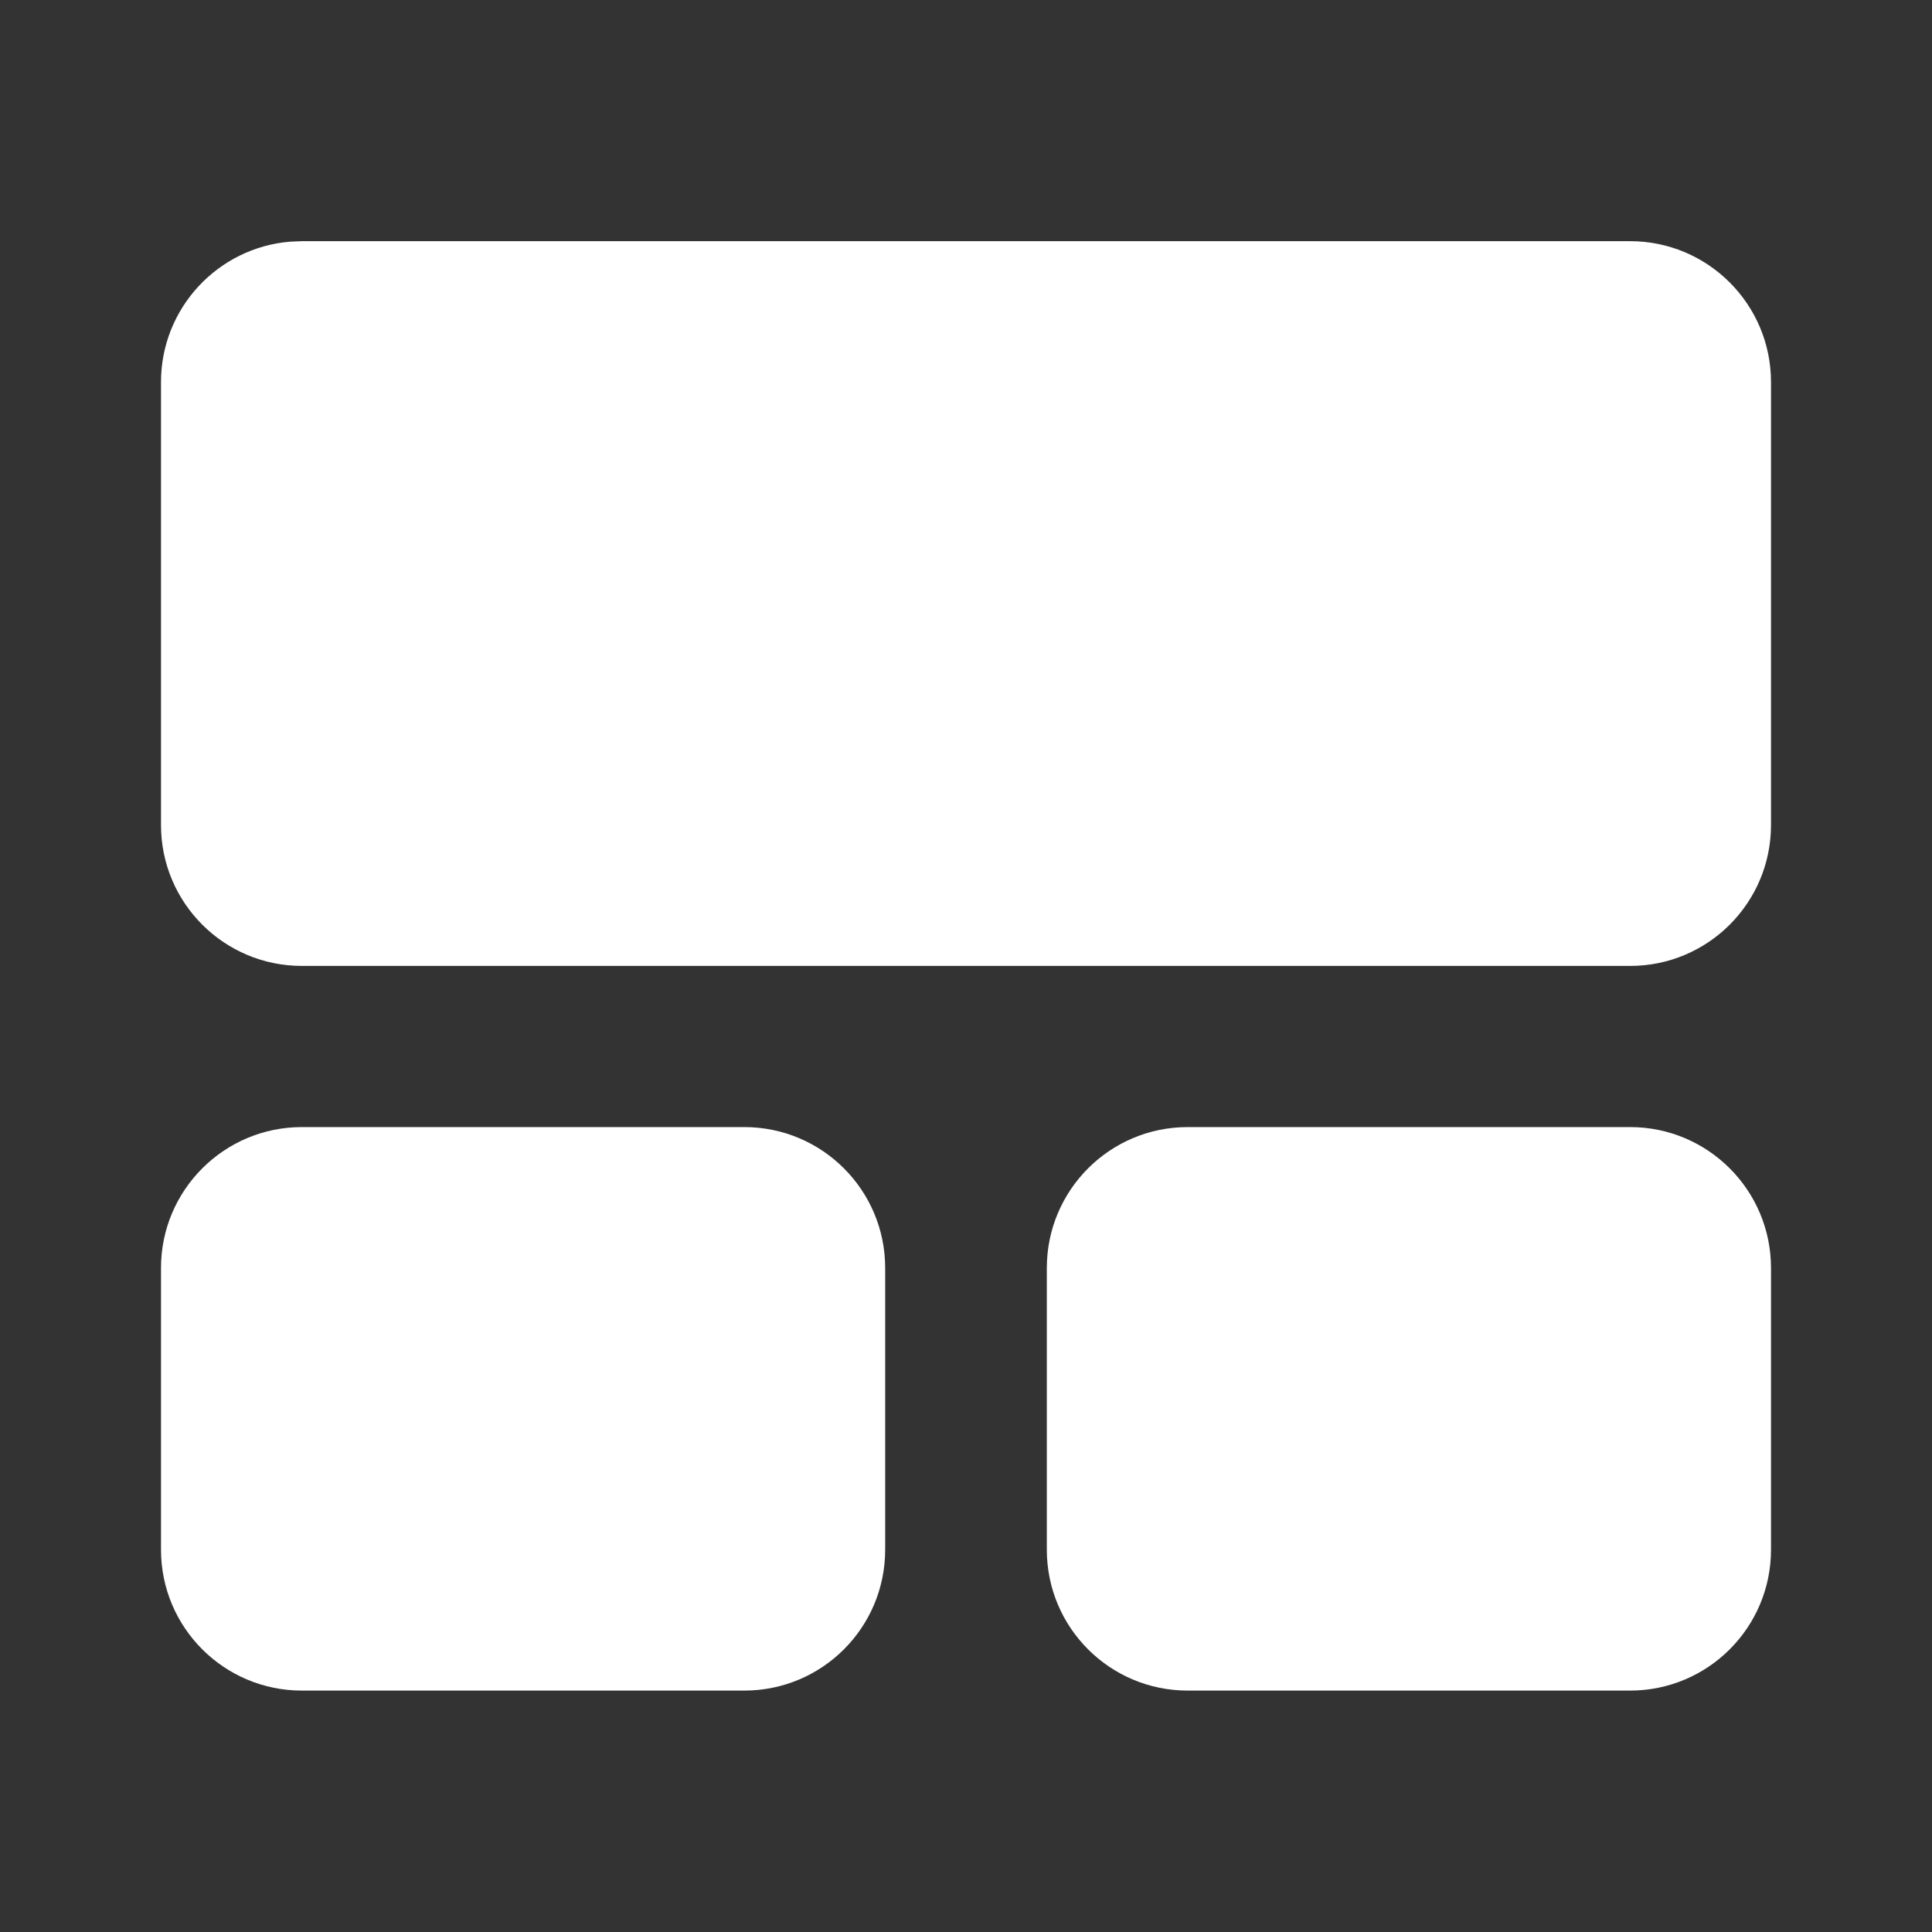 <svg width="24" height="24" viewBox="0 0 24 24" fill="none" xmlns="http://www.w3.org/2000/svg">
<rect x="0" y="0" width="24" height="24" fill="#333333" stroke="none"/>
<path d="M9.246 14.001C10.213 14.001 10.996 14.785 10.996 15.751V19.251C10.996 20.218 10.213 21.001 9.246 21.001H3.75C2.784 21.001 2 20.218 2 19.251V15.751C2 14.785 2.784 14.001 3.75 14.001H9.246ZM20.25 14.001C21.216 14.001 22 14.785 22 15.751V19.251C22 20.218 21.216 21.001 20.25 21.001H14.754C13.787 21.001 13.004 20.218 13.004 19.251V15.751C13.004 14.785 13.787 14.001 14.754 14.001H20.25ZM20.25 2.996C21.216 2.996 22 3.78 22 4.746V10.249C22 11.216 21.216 11.999 20.25 11.999H3.75C2.784 11.999 2 11.216 2 10.249V4.746C2 3.828 2.707 3.075 3.606 3.002L3.75 2.996H20.25Z" fill="#ffffff"/>
</svg>
